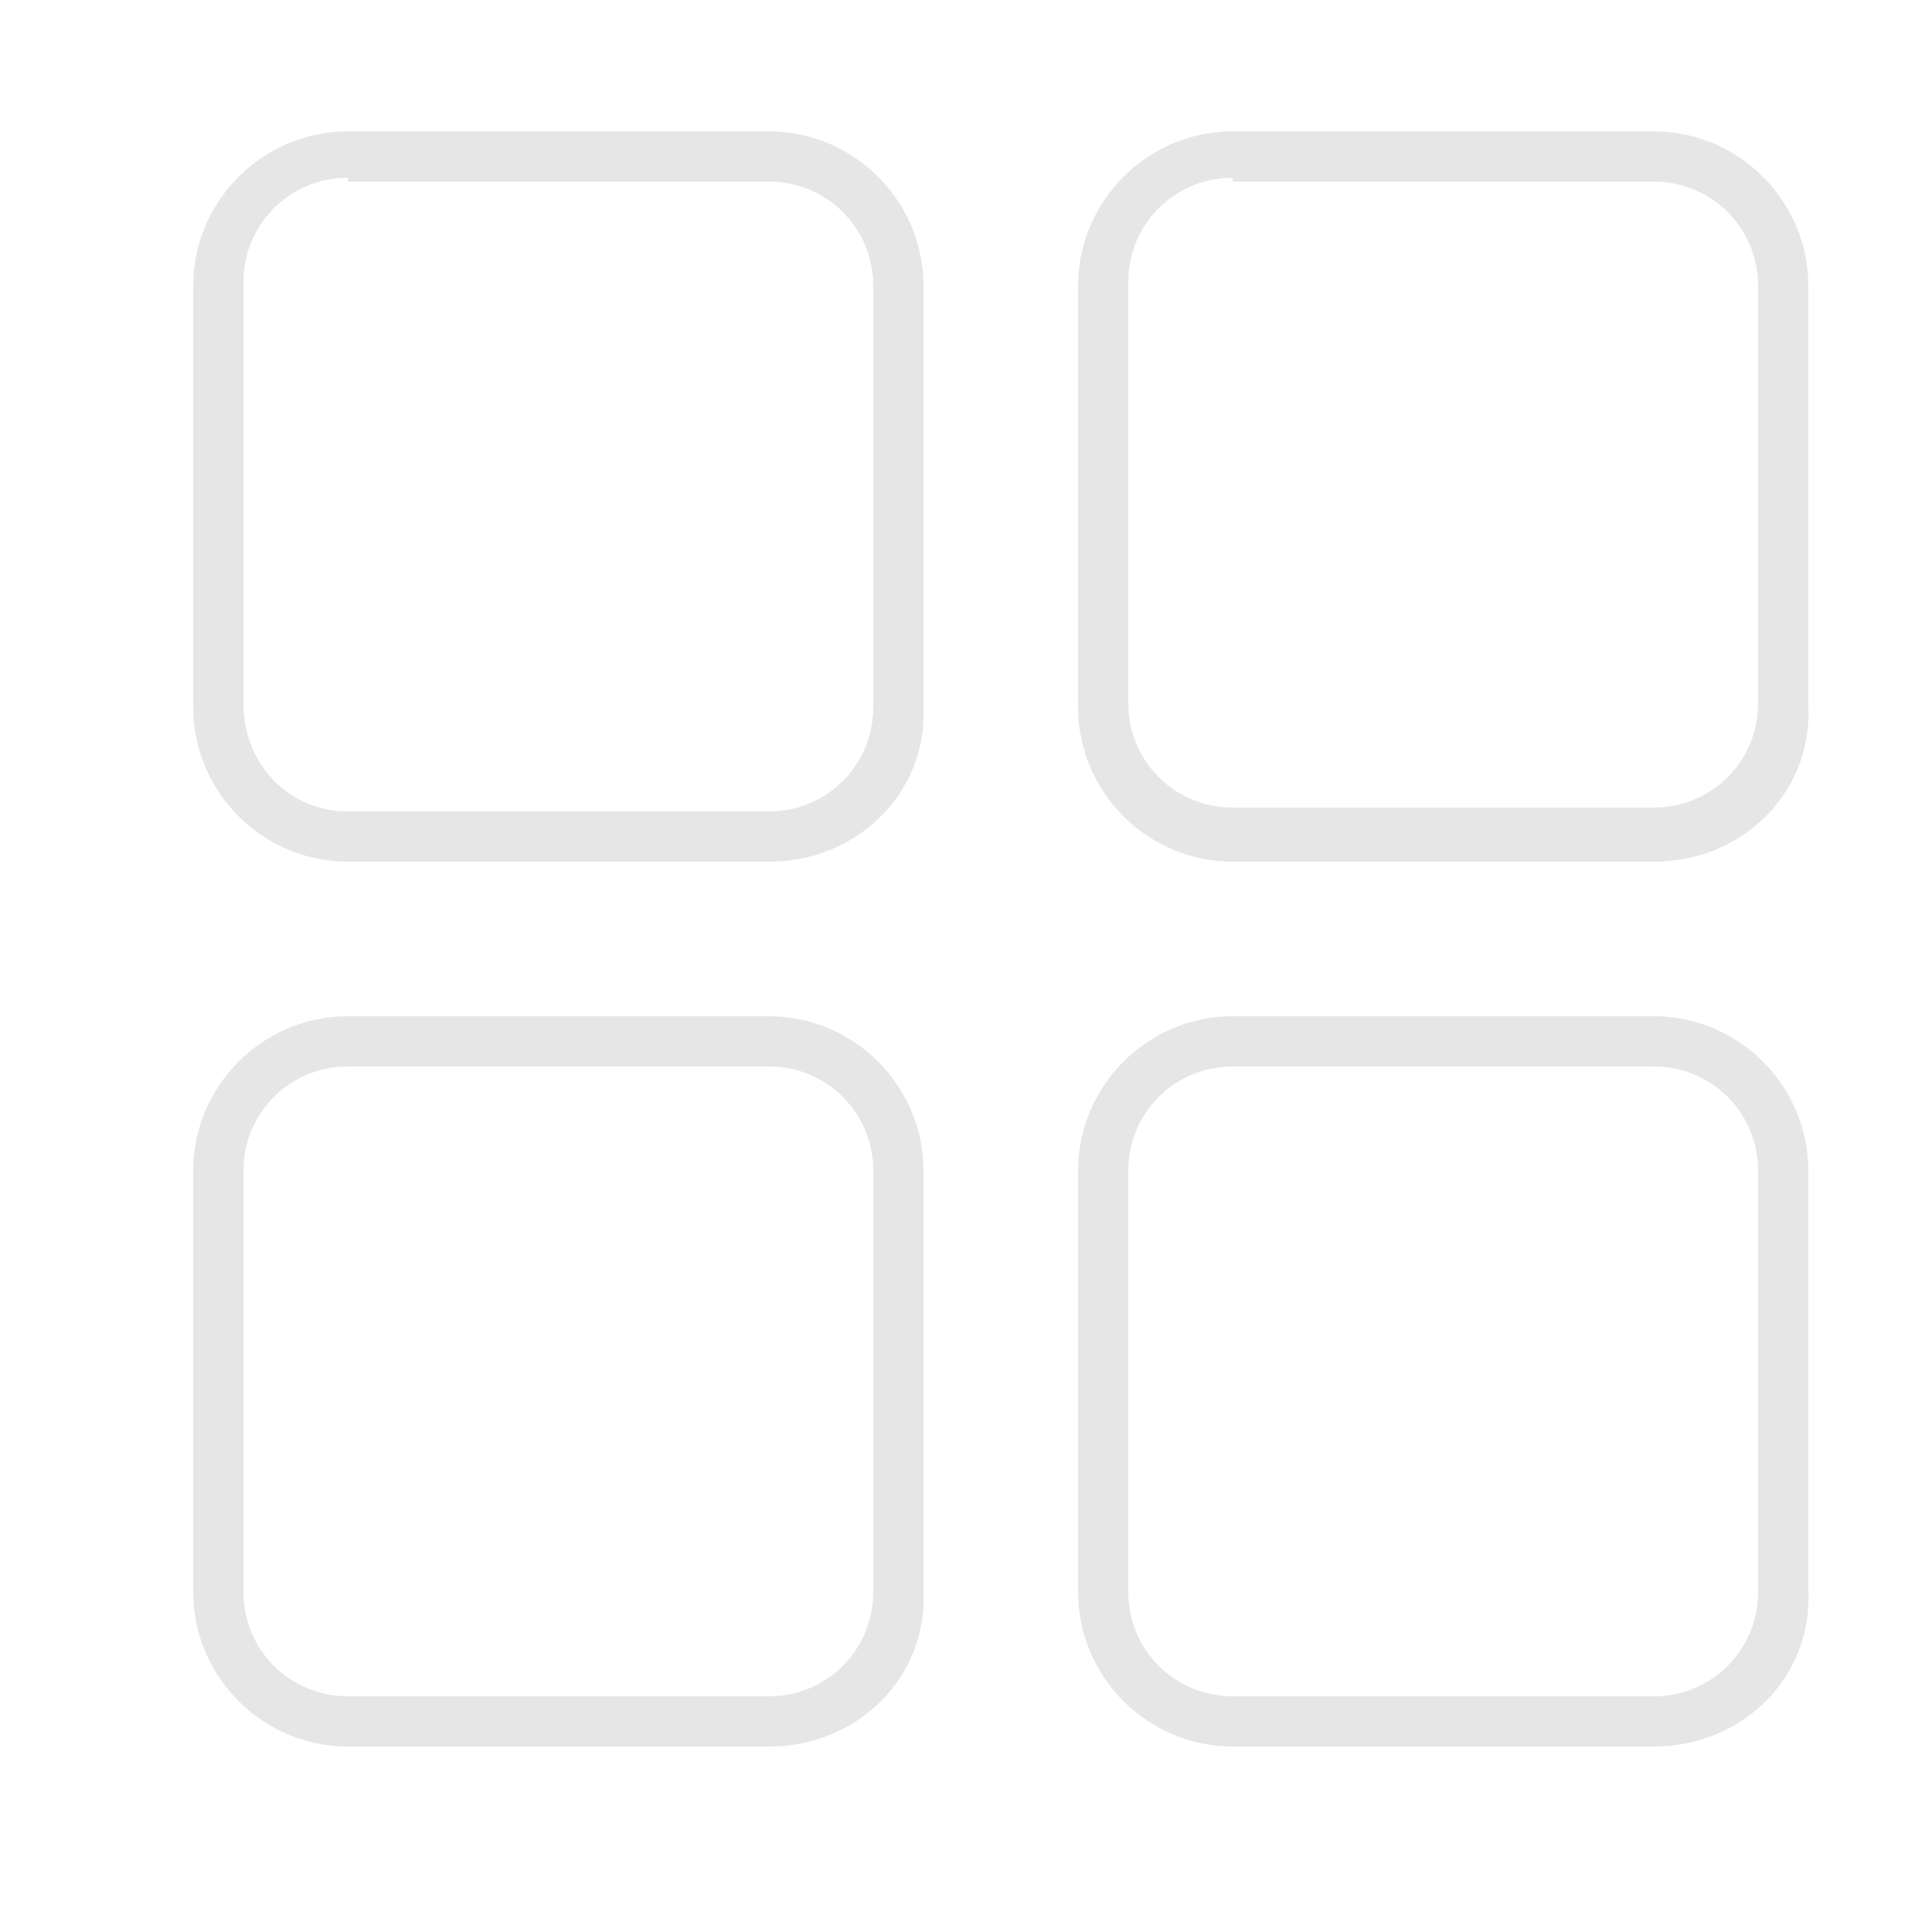 <?xml version="1.0" encoding="utf-8"?>
<!-- Generator: Adobe Illustrator 24.2.1, SVG Export Plug-In . SVG Version: 6.00 Build 0)  -->
<svg version="1.1" id="SvgjsSvg1013" xmlns:svgjs="http://svgjs.com/svgjs"
	 xmlns="http://www.w3.org/2000/svg" xmlns:xlink="http://www.w3.org/1999/xlink" x="0px" y="0px" viewBox="0 0 50 50"
	 style="enable-background:new 0 0 50 50;" xml:space="preserve">
<style type="text/css">
	.st0{fill:#E6E6E6;}
</style>
<g id="SvgjsG1015" transform="matrix(1,0,0,1,0,0)">
	<path class="st0" d="M19.9,22.3H9c-2.2,0-4-1.8-4-4V7.4c0-2.2,1.8-4,4-4h10.9c2.2,0,4,1.8,4,4v10.9C24,20.5,22.2,22.3,19.9,22.3z
		 M9,4.6c-1.5,0-2.7,1.2-2.7,2.7v10.9C6.3,19.8,7.5,21,9,21h10.9c1.5,0,2.7-1.2,2.7-2.7V7.4c0-1.5-1.2-2.7-2.7-2.7H9z M42.8,22.3
		H31.9c-2.2,0-4-1.8-4-4V7.4c0-2.2,1.8-4,4-4h10.9c2.2,0,4,1.8,4,4v10.9C46.9,20.5,45.1,22.3,42.8,22.3z M31.9,4.6
		c-1.5,0-2.7,1.2-2.7,2.7v10.9c0,1.5,1.2,2.7,2.7,2.7h10.9c1.5,0,2.7-1.2,2.7-2.7V7.4c0-1.5-1.2-2.7-2.7-2.7H31.9z M19.9,45.2H9
		c-2.2,0-4-1.8-4-4V30.3c0-2.2,1.8-4,4-4h10.9c2.2,0,4,1.8,4,4v10.9C24,43.4,22.2,45.2,19.9,45.2z M9,27.6c-1.5,0-2.7,1.2-2.7,2.7
		v10.9c0,1.5,1.2,2.7,2.7,2.7h10.9c1.5,0,2.7-1.2,2.7-2.7V30.3c0-1.5-1.2-2.7-2.7-2.7H9z M42.8,45.2H31.9c-2.2,0-4-1.8-4-4V30.3
		c0-2.2,1.8-4,4-4h10.9c2.2,0,4,1.8,4,4v10.9C46.9,43.4,45.1,45.2,42.8,45.2z M31.9,27.6c-1.5,0-2.7,1.2-2.7,2.7v10.9
		c0,1.5,1.2,2.7,2.7,2.7h10.9c1.5,0,2.7-1.2,2.7-2.7V30.3c0-1.5-1.2-2.7-2.7-2.7H31.9z"/>
</g>
</svg>
